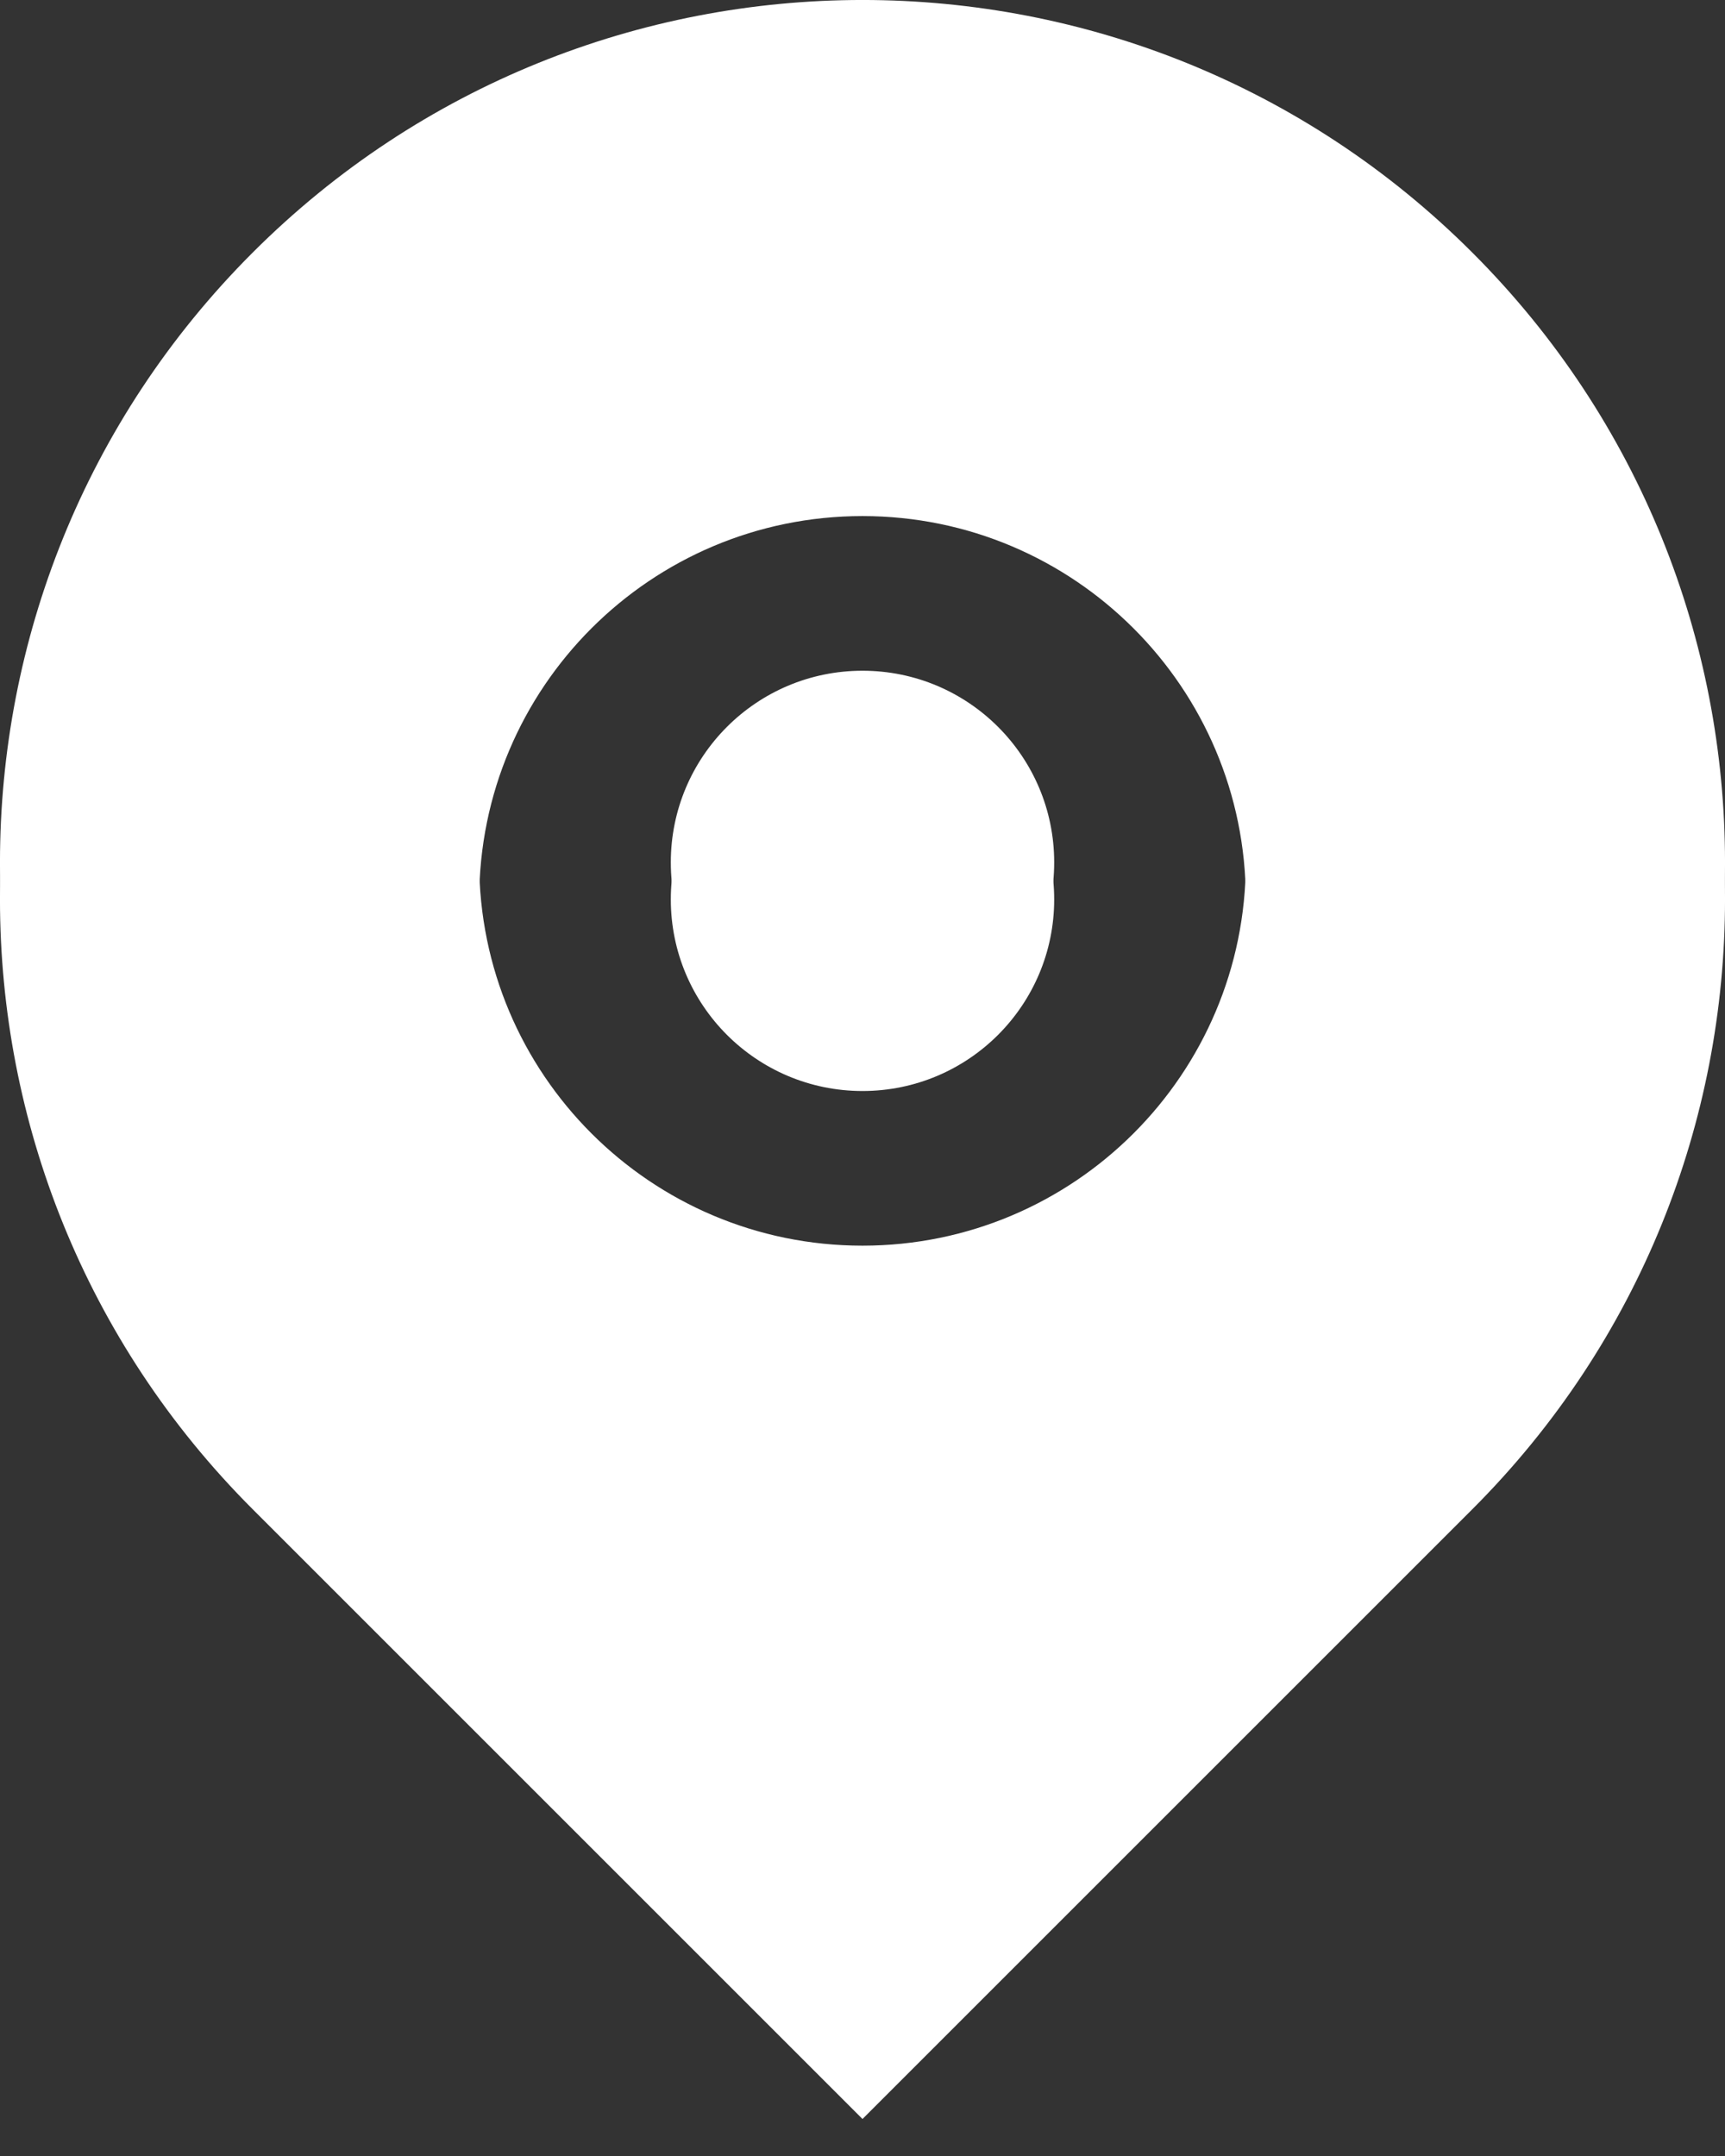 <svg width="24" height="30" viewBox="0 0 24 30" fill="none" xmlns="http://www.w3.org/2000/svg" xmlns:xlink="http://www.w3.org/1999/xlink">

<rect x="0" y="0" width="24" height="30" fill="#333333" stroke="none"/>

<path d="M20.485,20.485L12,28.971L3.515,20.485C-1.172,15.799 -1.172,8.201 3.515,3.515C8.201,-1.172 15.799,-1.172 20.485,3.515C25.172,8.201 25.172,15.799 20.485,20.485ZM12,17.333C14.945,17.333 17.333,14.945 17.333,12C17.333,9.054 14.945,6.667 12,6.667C9.054,6.667 6.667,9.054 6.667,12C6.667,14.945 9.054,17.333 12,17.333ZM12,14.667C10.527,14.667 9.333,13.473 9.333,12C9.333,10.527 10.527,9.333 12,9.333C13.473,9.333 14.667,10.527 14.667,12C14.667,13.473 13.473,14.667 12,14.667Z" fill="#FFFFFF"/>

<path d="M20.485,21L12,29.485L3.515,21C-1.172,16.314 -1.172,8.716 3.515,4.029C8.201,-0.657 15.799,-0.657 20.485,4.029C25.172,8.716 25.172,16.314 20.485,21ZM12,17.848C14.945,17.848 17.333,15.46 17.333,12.515C17.333,9.569 14.945,7.181 12,7.181C9.054,7.181 6.667,9.569 6.667,12.515C6.667,15.46 9.054,17.848 12,17.848ZM12,15.181C10.527,15.181 9.333,13.987 9.333,12.515C9.333,11.042 10.527,9.848 12,9.848C13.473,9.848 14.667,11.042 14.667,12.515C14.667,13.987 13.473,15.181 12,15.181Z" fill="#FFFFFF"/>

</svg>
